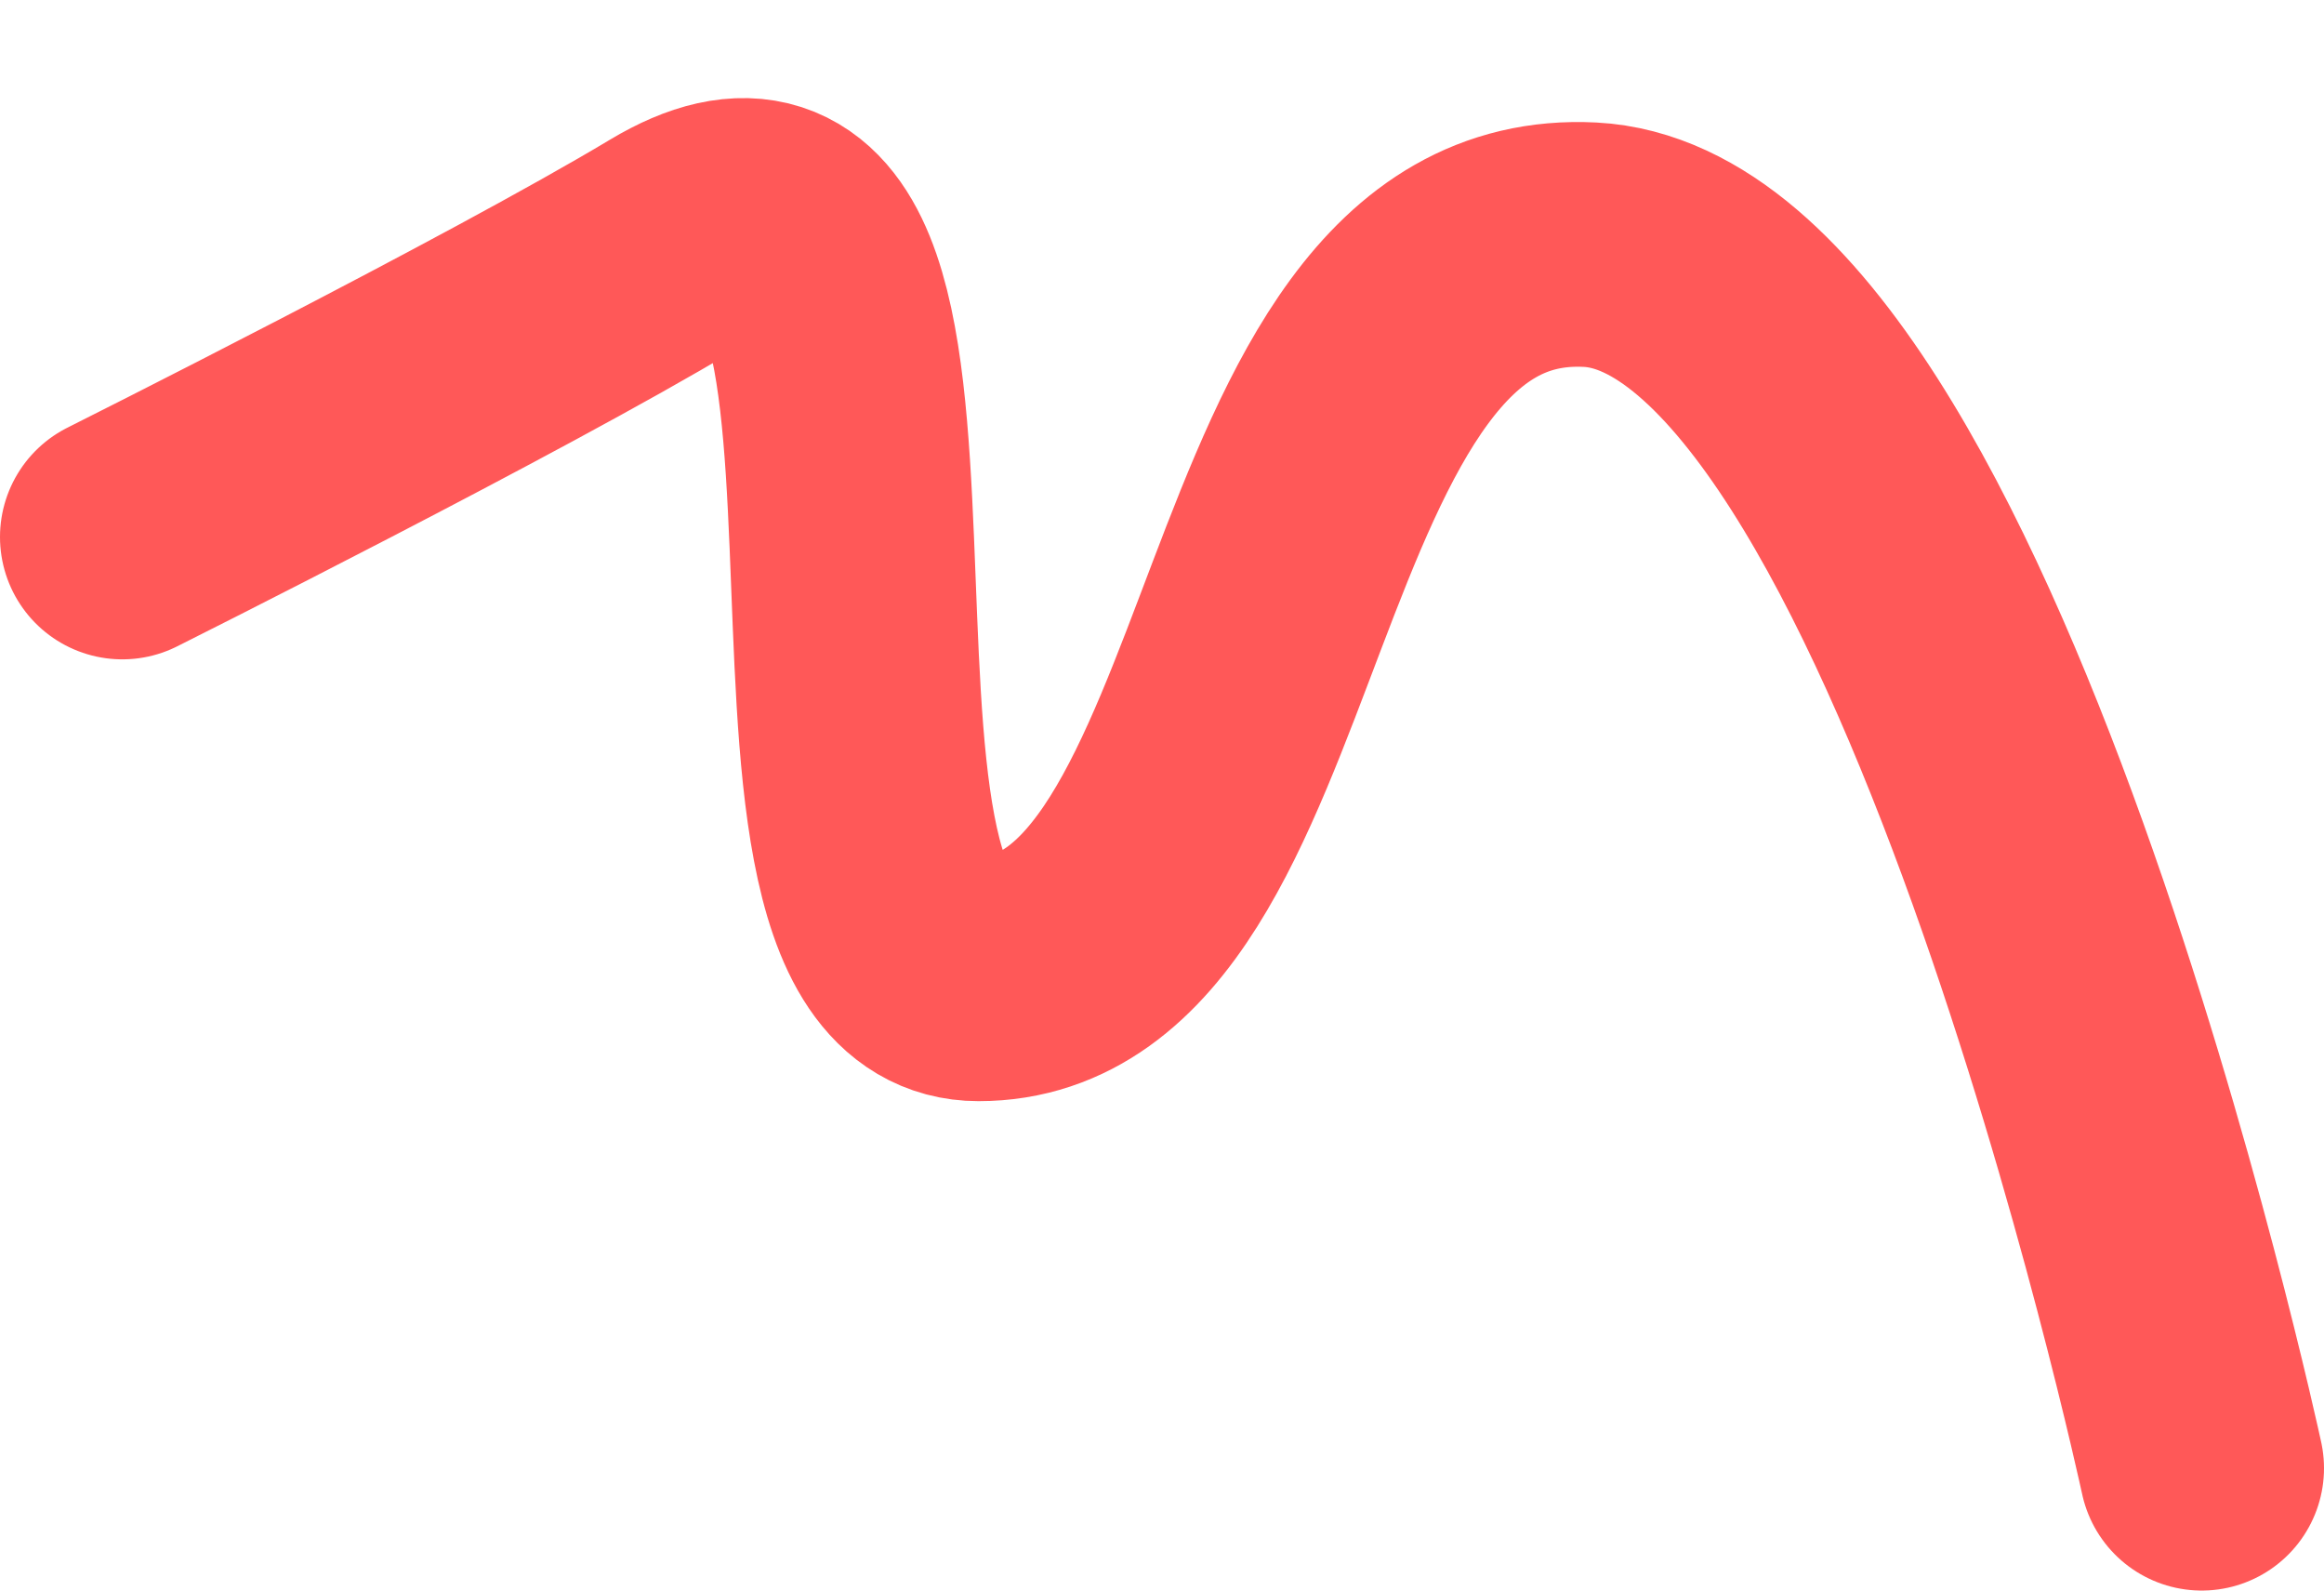 <svg width="19" height="13" viewBox="0 0 19 13" fill="none" xmlns="http://www.w3.org/2000/svg">
<path d="M1 4.389C1 4.389 4.129 2.823 5.5 2C8 0.5 6.071 8 8 8C10.5 8 10.125 1.852 13 2C15.875 2.148 18 12 18 12" stroke="#FF5858" stroke-width="2" stroke-linecap="round"/>
</svg>
